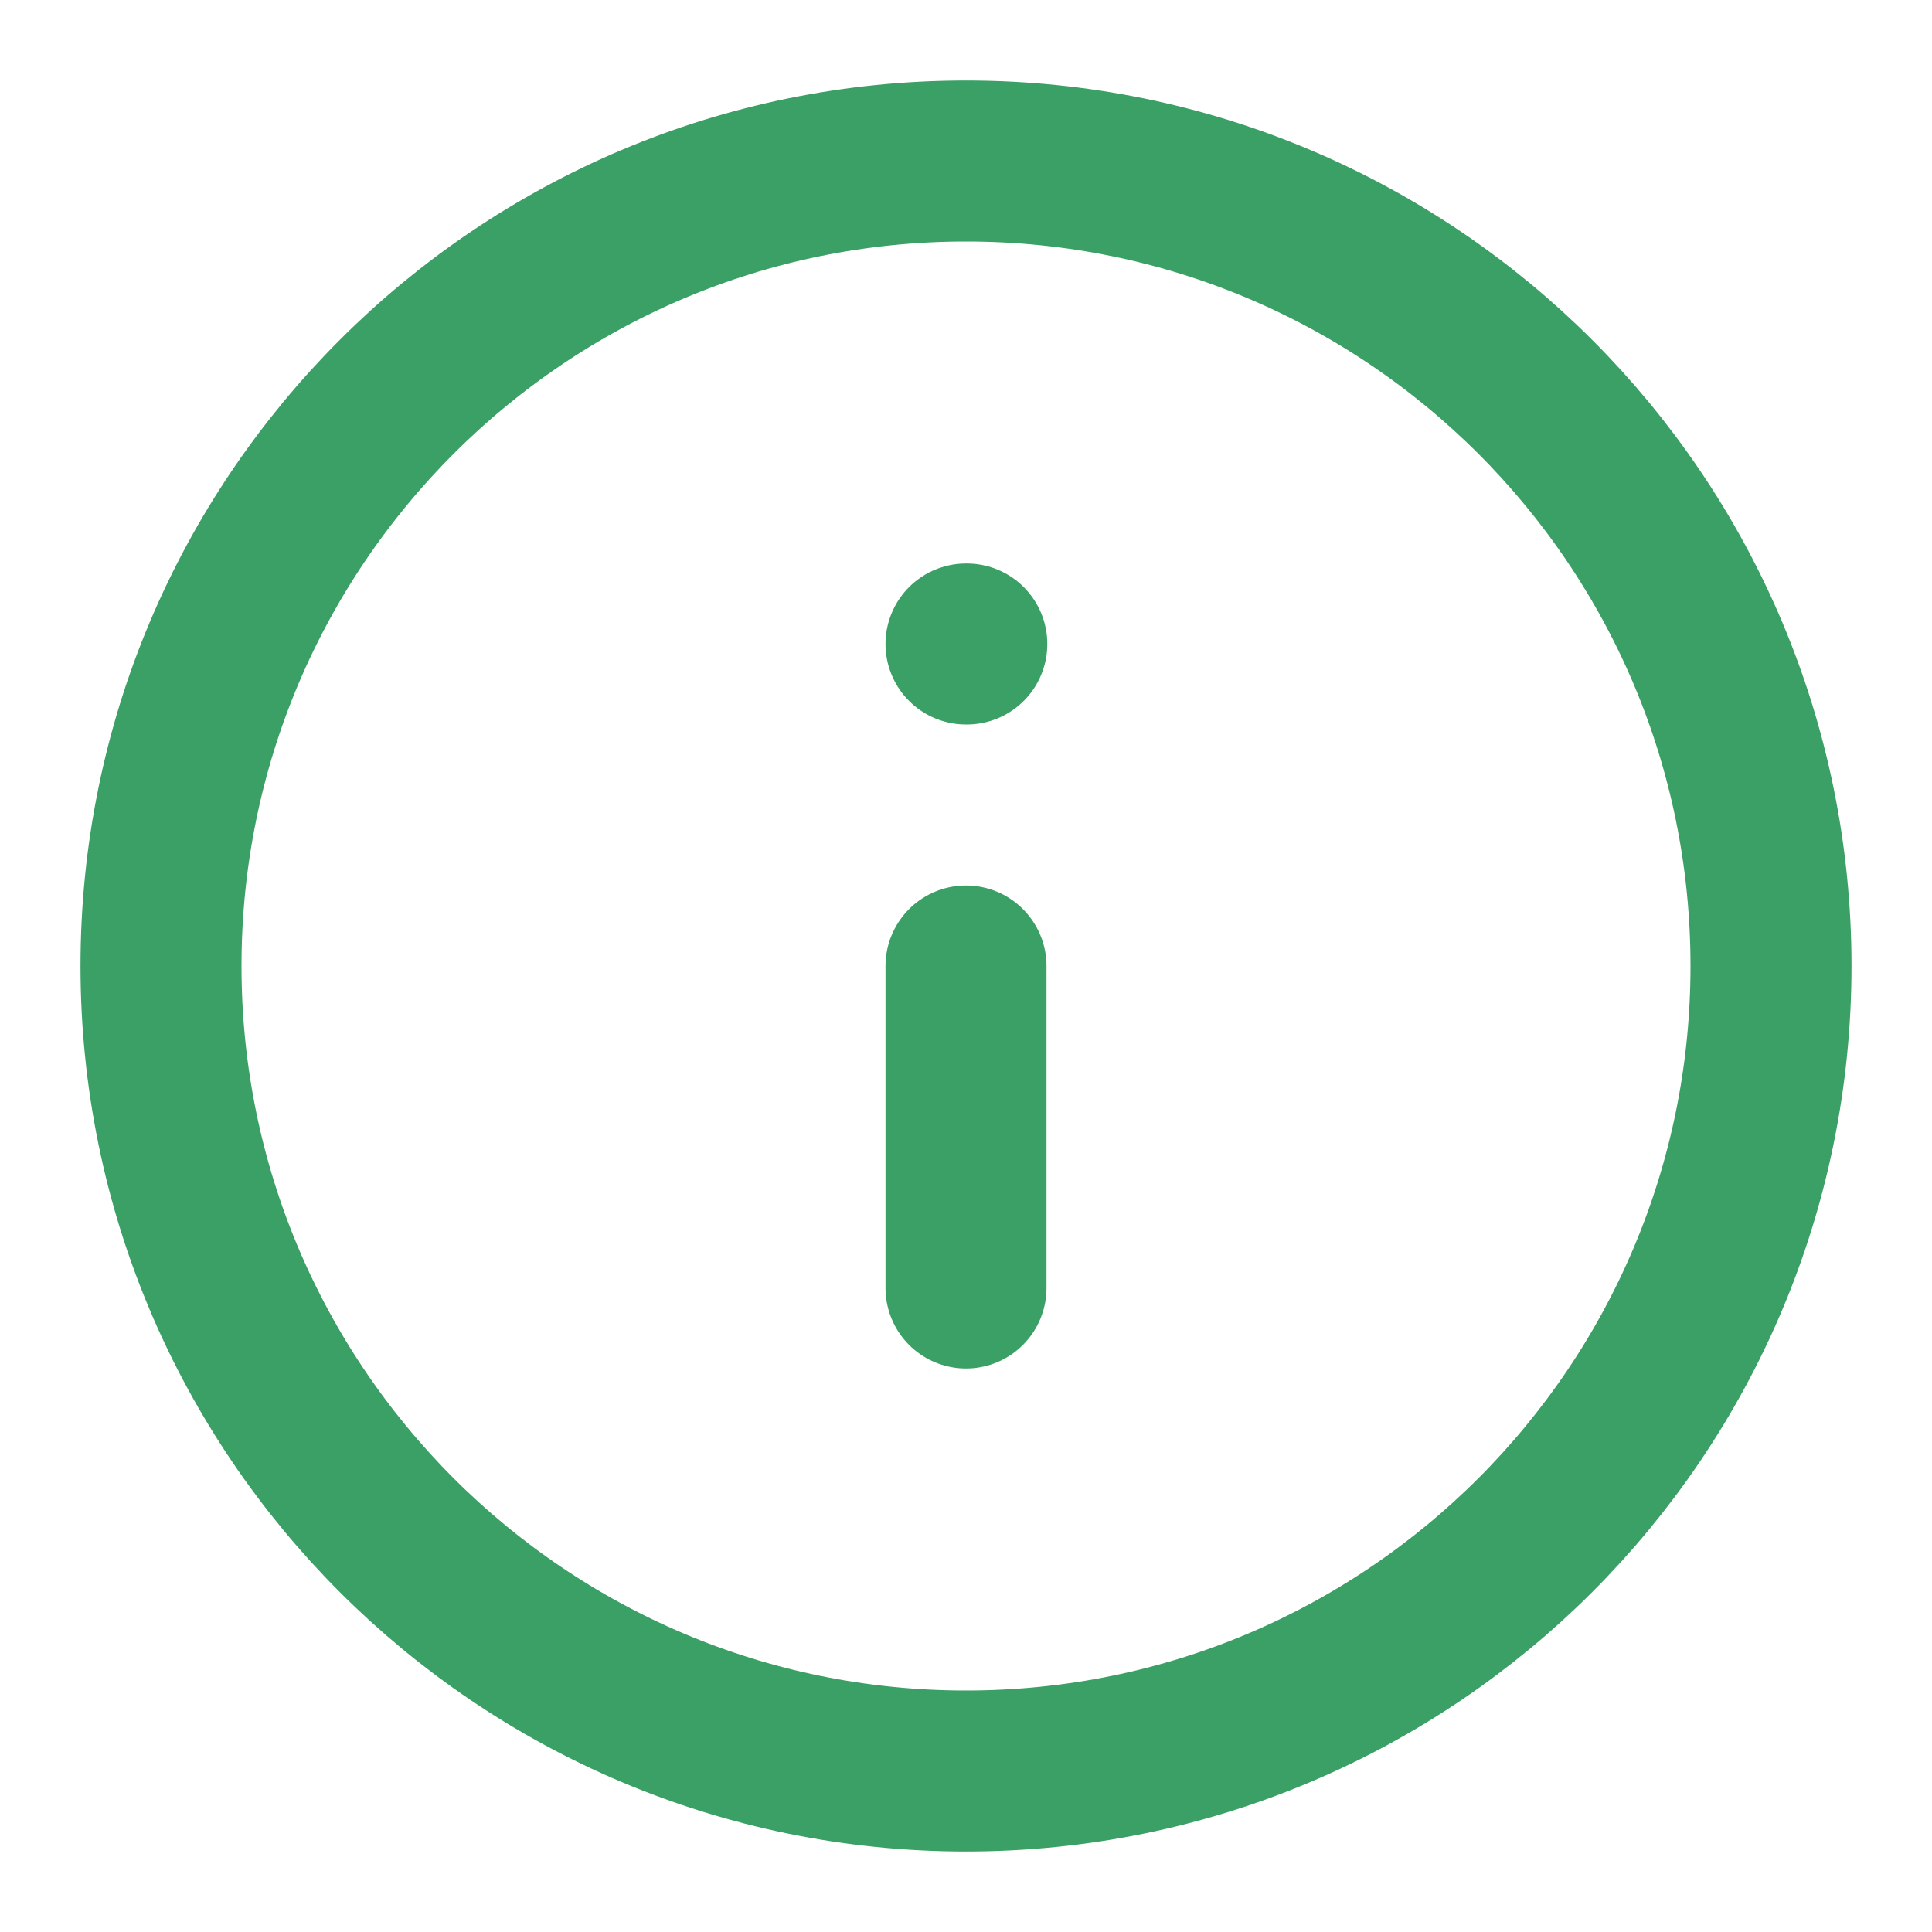 <svg width="24" height="24" viewBox="0 0 24 24" fill="none" xmlns="http://www.w3.org/2000/svg">
<path d="M12 22C17.523 22 22 17.523 22 12C22 6.477 17.523 2 12 2C6.477 2 2 6.477 2 12C2 17.523 6.477 22 12 22Z" stroke="#3BA065" stroke-width="2" stroke-linecap="round" stroke-linejoin="round"/>
<path d="M12 16V12" stroke="#3BA065" stroke-width="2" stroke-linecap="round" stroke-linejoin="round"/>
<path d="M12 8H12.01" stroke="#3BA065" stroke-width="2" stroke-linecap="round" stroke-linejoin="round"/>
</svg>
